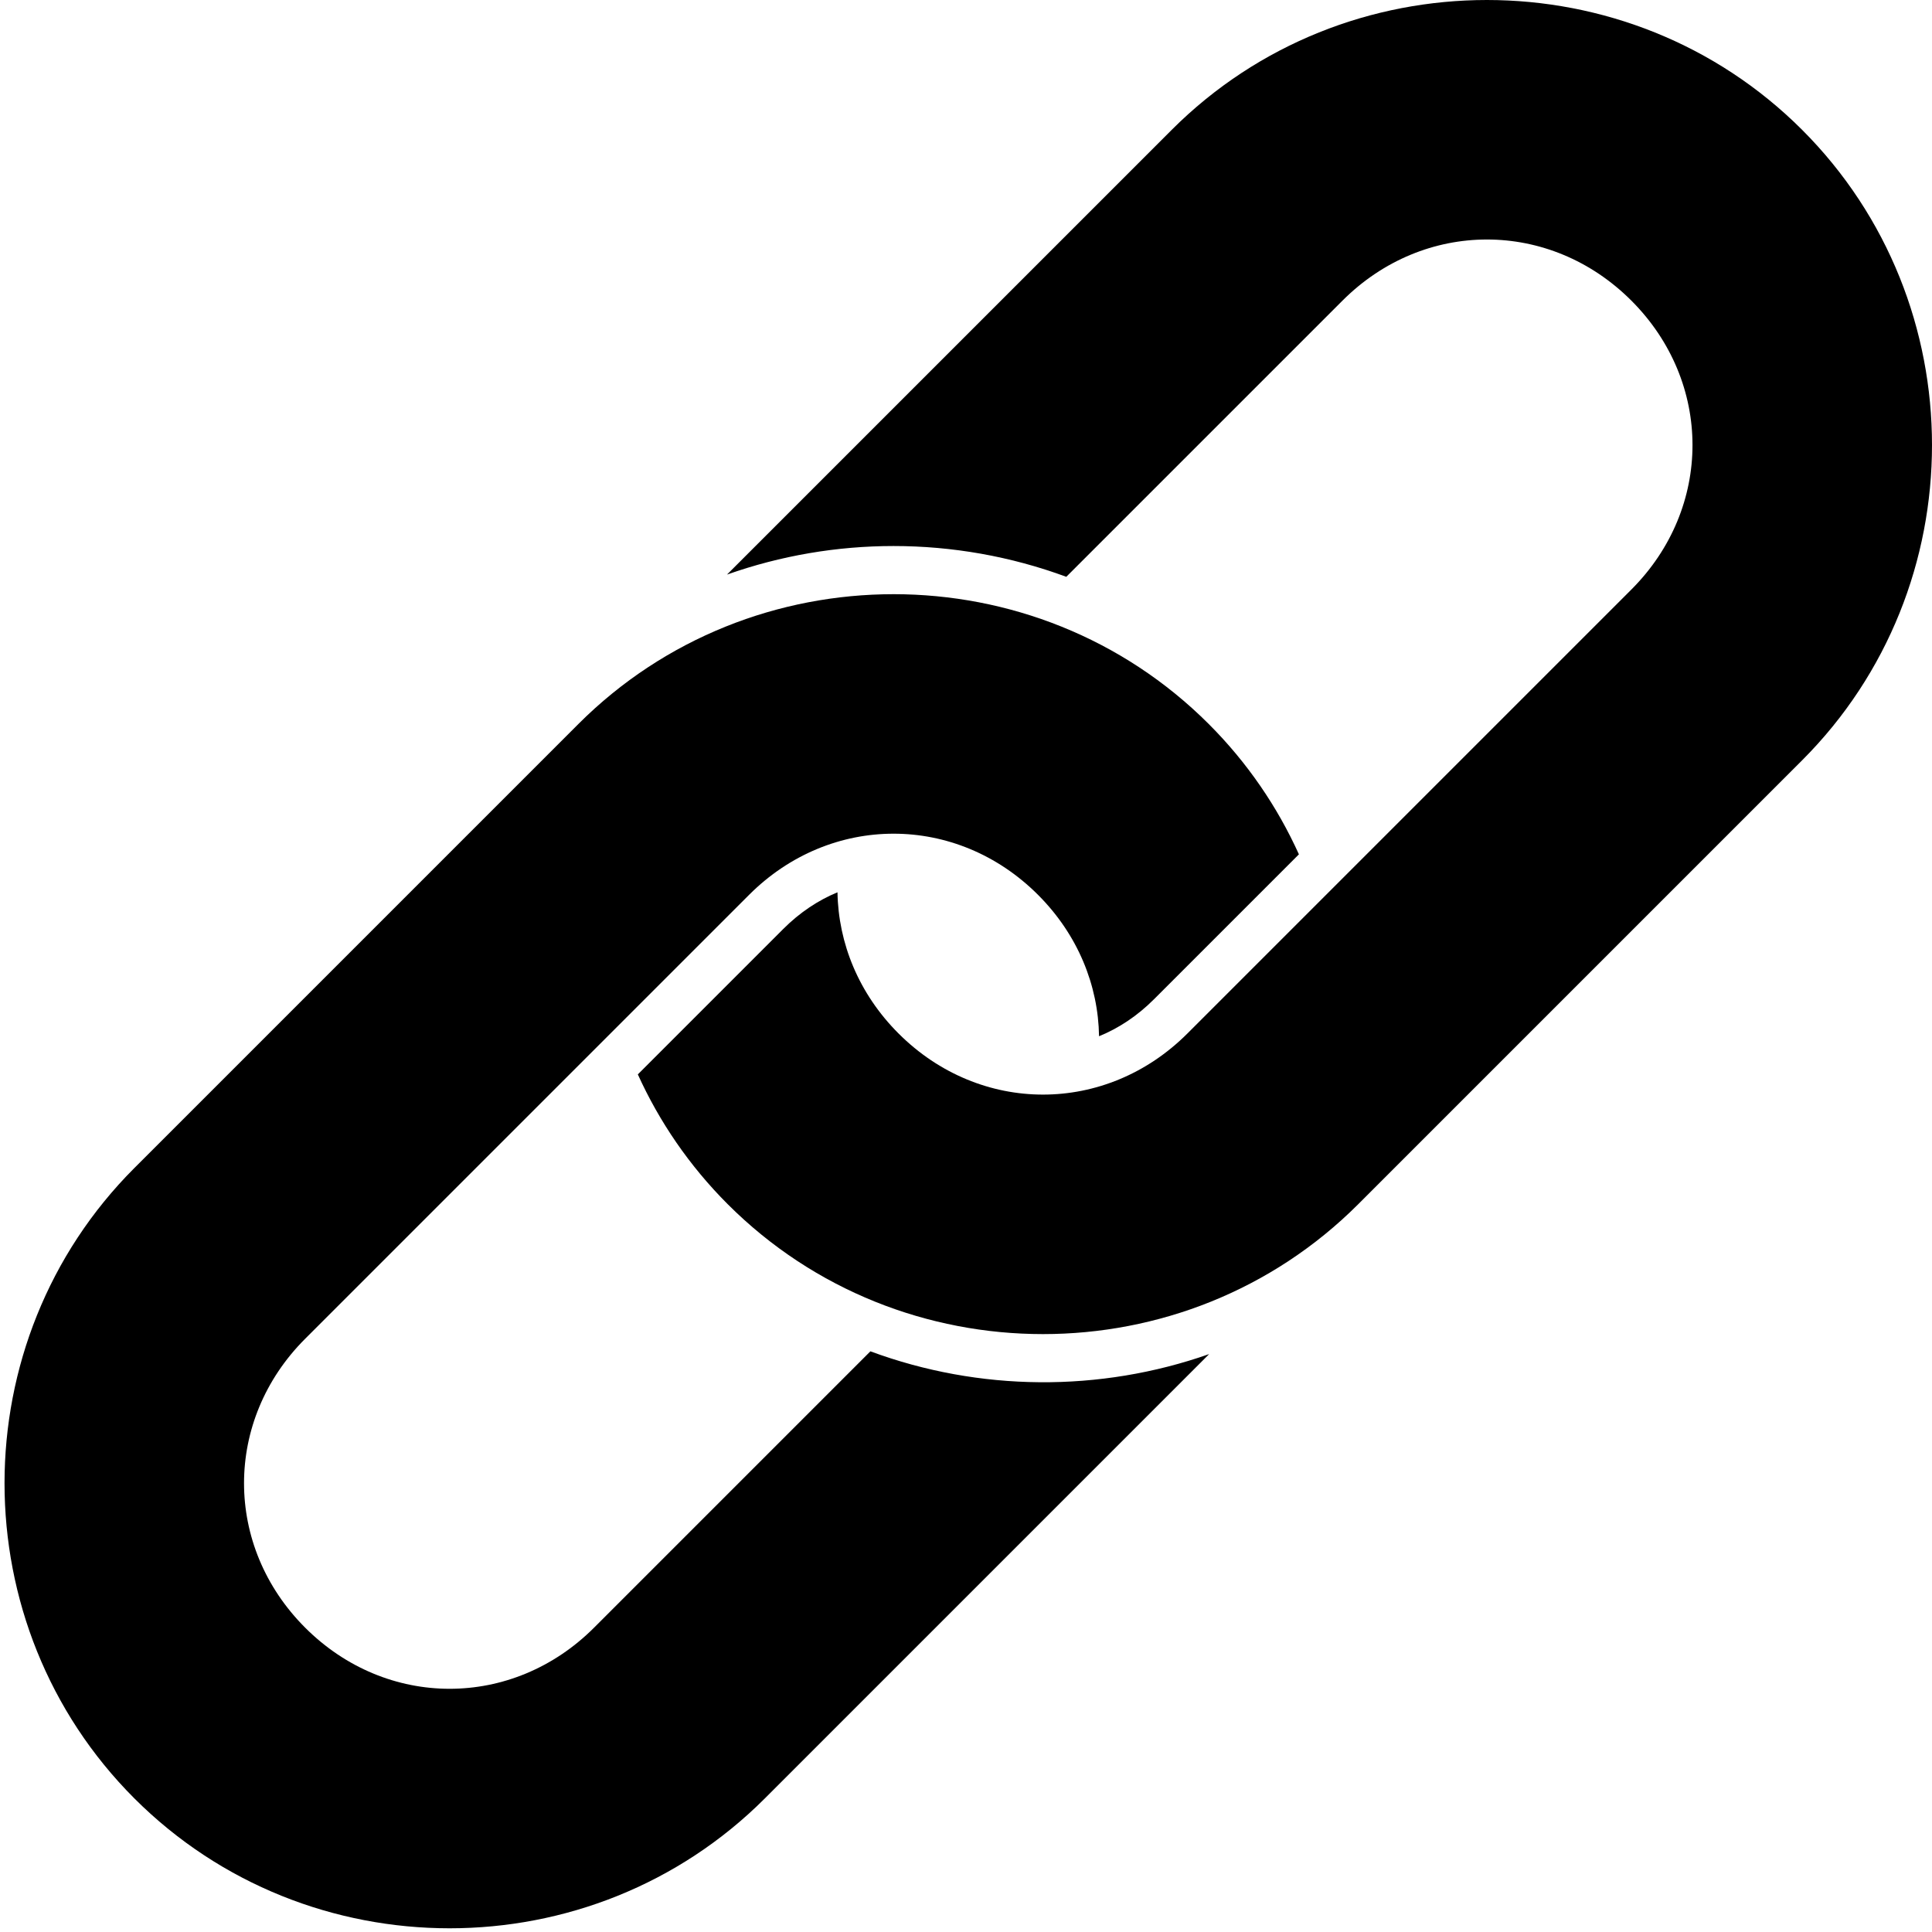 <?xml version="1.0" encoding="UTF-8" standalone="no"?>
<!-- Created with Inkscape (http://www.inkscape.org/) -->

<svg
   xmlns:dc="http://purl.org/dc/elements/1.1/"
   xmlns:cc="http://creativecommons.org/ns#"
   xmlns:rdf="http://www.w3.org/1999/02/22-rdf-syntax-ns#"
   xmlns:svg="http://www.w3.org/2000/svg"
   xmlns="http://www.w3.org/2000/svg"
   xmlns:sodipodi="http://sodipodi.sourceforge.net/DTD/sodipodi-0.dtd"
   xmlns:inkscape="http://www.inkscape.org/namespaces/inkscape"
   version="1.1"
   id="svg2"
   width="400"
   height="400"
   viewBox="0 0 400 400"
   sodipodi:docname="attach.svg"
   inkscape:version="0.92.4 5da689c313, 2019-01-14"
   inkscape:export-filename="/home/emerson/www/grupomm/public/images/erp/icons/attach.png"
   inkscape:export-xdpi="79.690002"
   inkscape:export-ydpi="79.690002">
  <defs
     id="defs6" />
  <sodipodi:namedview
     pagecolor="#ffffff"
     bordercolor="#666666"
     borderopacity="1"
     objecttolerance="10"
     gridtolerance="10"
     guidetolerance="10"
     inkscape:pageopacity="0"
     inkscape:pageshadow="2"
     inkscape:window-width="1920"
     inkscape:window-height="1017"
     id="namedview4"
     showgrid="true"
     inkscape:zoom="1.84375"
     inkscape:cx="163.57538"
     inkscape:cy="185.76564"
     inkscape:window-x="0"
     inkscape:window-y="27"
     inkscape:window-maximized="1"
     inkscape:current-layer="layer2">
    <inkscape:grid
       type="xygrid"
       id="grid825"
       dotted="true" />
  </sodipodi:namedview>
  <g
     inkscape:groupmode="layer"
     id="layer2"
     inkscape:label="Fundo"
     style="display:inline;opacity:1"
     transform="translate(0,-112)" />
  <g
     inkscape:groupmode="layer"
     id="layer1"
     inkscape:label="Desenho"
     style="display:inline">
    <path
       style="color:#000000;font-style:normal;font-variant:normal;font-weight:normal;font-stretch:normal;font-size:medium;line-height:normal;font-family:sans-serif;font-variant-ligatures:normal;font-variant-position:normal;font-variant-caps:normal;font-variant-numeric:normal;font-variant-alternates:normal;font-feature-settings:normal;text-indent:0;text-align:start;text-decoration:none;text-decoration-line:none;text-decoration-style:solid;text-decoration-color:#000000;letter-spacing:normal;word-spacing:normal;text-transform:none;writing-mode:lr-tb;direction:ltr;text-orientation:mixed;dominant-baseline:auto;baseline-shift:baseline;text-anchor:start;white-space:normal;shape-padding:0;clip-rule:nonzero;display:inline;overflow:visible;visibility:visible;opacity:1;isolation:auto;mix-blend-mode:normal;color-interpolation:sRGB;color-interpolation-filters:linearRGB;solid-color:#000000;solid-opacity:1;vector-effect:none;fill:#000000;fill-opacity:1;fill-rule:nonzero;stroke:none;stroke-width:50;stroke-linecap:butt;stroke-linejoin:round;stroke-miterlimit:4;stroke-dasharray:none;stroke-dashoffset:0;stroke-opacity:1;color-rendering:auto;image-rendering:auto;shape-rendering:auto;text-rendering:auto;enable-background:accumulate"
       d="m 307.85,0 c -23.669,2.975e-4 -47.337,8.962 -65.262,26.887 l -91.914,91.914 c -0.052,0.052 -0.102,0.106 -0.154,0.158 11.119,-3.936 22.799,-5.91 34.48,-5.91 12.132,-1.5e-4 24.262,2.128 35.764,6.373 l 57.18,-57.178 c 16.874,-16.874 42.94,-16.877 59.814,-0.002 16.874,16.874 16.874,42.94 0,59.814 l -91.914,91.914 c -16.874,16.874 -42.94,16.874 -59.814,0 -8.259,-8.259 -12.464,-18.721 -12.639,-29.229 -4.003,1.653 -7.813,4.179 -11.227,7.592 l -30.109,30.109 c 4.428,9.762 10.63,18.894 18.619,26.883 35.85,35.85 94.676,35.85 130.525,0 l 91.912,-91.914 c 35.85,-35.85 35.852,-94.676 0.002,-130.525 C 355.188,8.962 331.519,-2.975e-4 307.85,0 Z"
       id="path840"
       inkscape:connector-curvature="0" />
    <path
       style="color:#000000;font-style:normal;font-variant:normal;font-weight:normal;font-stretch:normal;font-size:medium;line-height:normal;font-family:sans-serif;font-variant-ligatures:normal;font-variant-position:normal;font-variant-caps:normal;font-variant-numeric:normal;font-variant-alternates:normal;font-feature-settings:normal;text-indent:0;text-align:start;text-decoration:none;text-decoration-line:none;text-decoration-style:solid;text-decoration-color:#000000;letter-spacing:normal;word-spacing:normal;text-transform:none;writing-mode:lr-tb;direction:ltr;text-orientation:mixed;dominant-baseline:auto;baseline-shift:baseline;text-anchor:start;white-space:normal;shape-padding:0;clip-rule:nonzero;display:inline;overflow:visible;visibility:visible;opacity:1;isolation:auto;mix-blend-mode:normal;color-interpolation:sRGB;color-interpolation-filters:linearRGB;solid-color:#000000;solid-opacity:1;vector-effect:none;fill:#000000;fill-opacity:1;fill-rule:nonzero;stroke:none;stroke-width:20;stroke-linecap:butt;stroke-linejoin:round;stroke-miterlimit:4;stroke-dasharray:none;stroke-dashoffset:0;stroke-opacity:1;color-rendering:auto;image-rendering:auto;shape-rendering:auto;text-rendering:auto;enable-background:accumulate"
       d="m 185,123.02 c -23.669,3e-4 -47.339,8.964 -65.264,26.889 l -91.912,91.912 c -35.85,35.85 -35.85,94.676 0,130.525 35.85,35.85 94.676,35.85 130.525,0 l 91.912,-91.914 c 0.027,-0.027 0.053,-0.055 0.08,-0.082 -22.643,7.961 -47.601,7.769 -70.133,-0.574 l -57.215,57.215 c -16.874,16.874 -42.94,16.874 -59.814,0 -16.874,-16.874 -16.874,-42.94 0,-59.814 L 155.094,185.264 c 16.874,-16.874 42.94,-16.877 59.814,-0.002 8.273,8.273 12.478,18.756 12.639,29.281 4.051,-1.651 7.909,-4.192 11.359,-7.643 l 30.02,-30.02 c -4.431,-9.797 -10.648,-18.961 -18.662,-26.975 -17.925,-17.925 -41.595,-26.887 -65.264,-26.887 z"
       id="rect15"
       inkscape:connector-curvature="0" />
  </g>
</svg>
